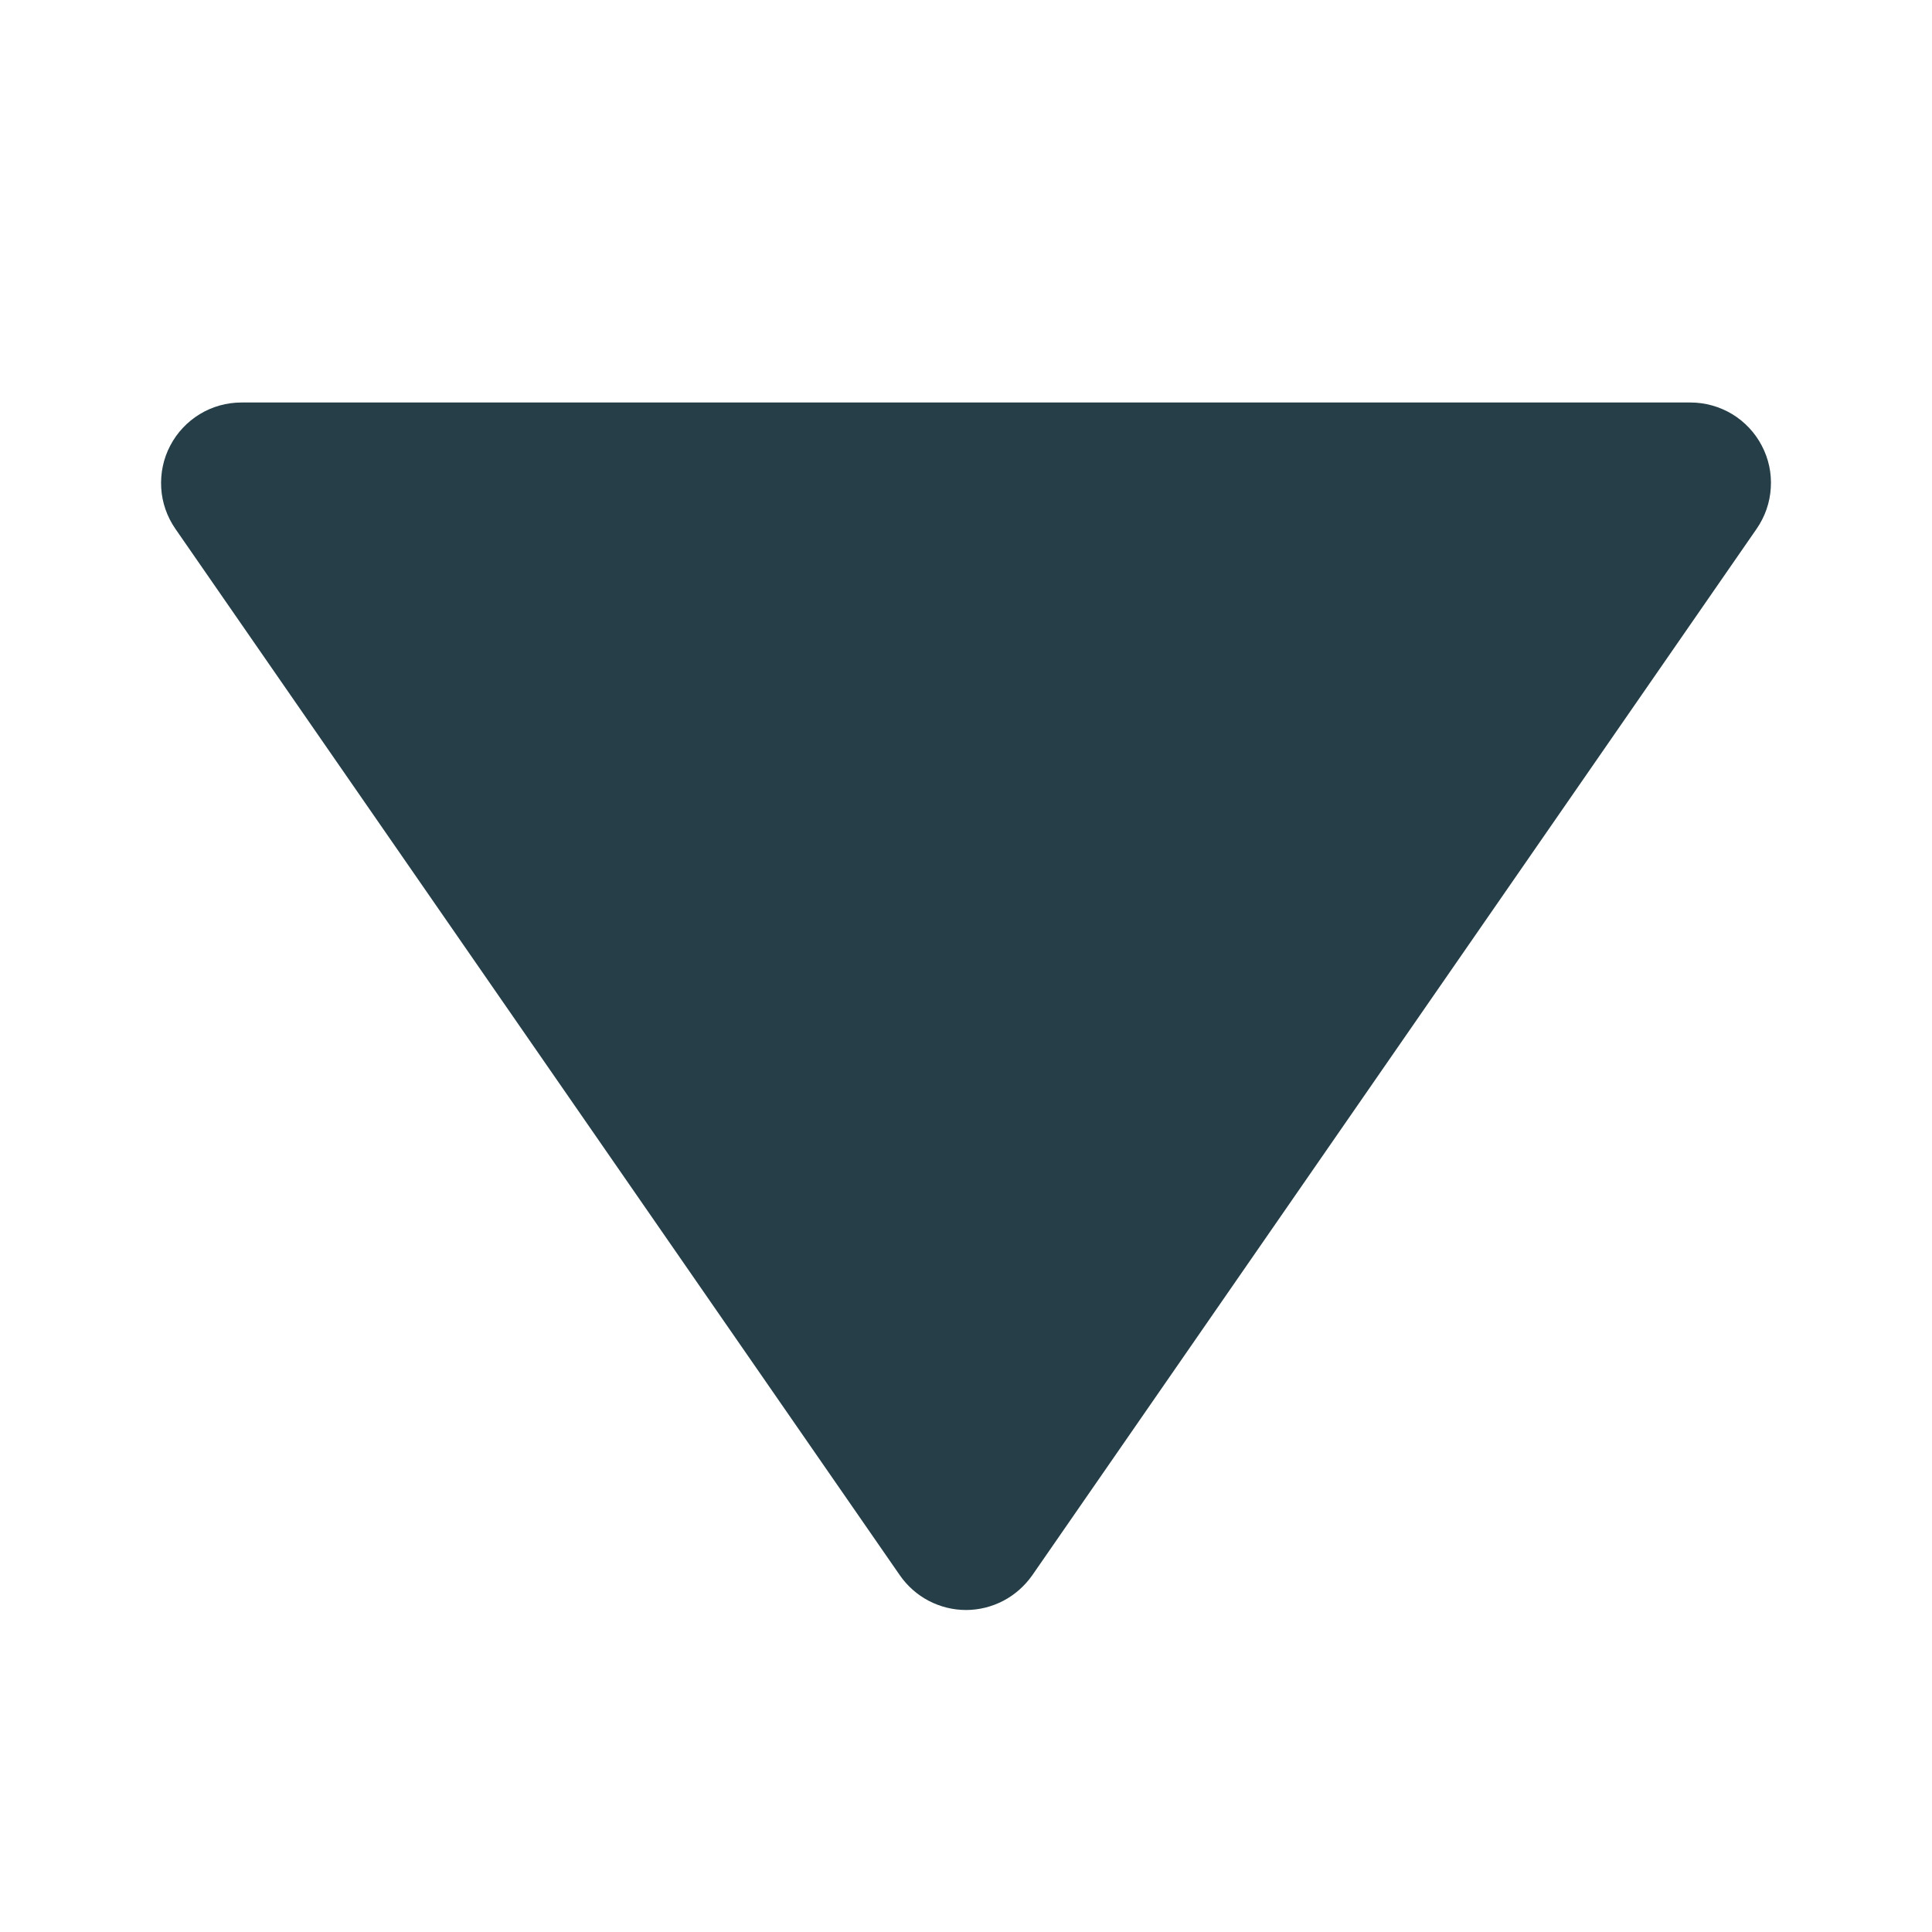 <svg width="18" height="18" viewBox="0 0 18 18" fill="none" xmlns="http://www.w3.org/2000/svg">
<path d="M1.586 4.152C1.522 4.273 1.494 4.41 1.502 4.546C1.51 4.683 1.556 4.814 1.634 4.927L8.384 14.677C8.453 14.776 8.545 14.858 8.652 14.914C8.759 14.97 8.879 15 9 15C9.121 15 9.241 14.97 9.348 14.914C9.455 14.858 9.547 14.776 9.617 14.677L16.366 4.927C16.444 4.814 16.49 4.683 16.498 4.546C16.507 4.409 16.478 4.273 16.414 4.152C16.351 4.031 16.255 3.929 16.138 3.858C16.021 3.788 15.887 3.75 15.75 3.75L2.25 3.75C2.113 3.75 1.979 3.787 1.862 3.858C1.745 3.929 1.649 4.031 1.586 4.152Z" fill="#253E47"/>
</svg>
